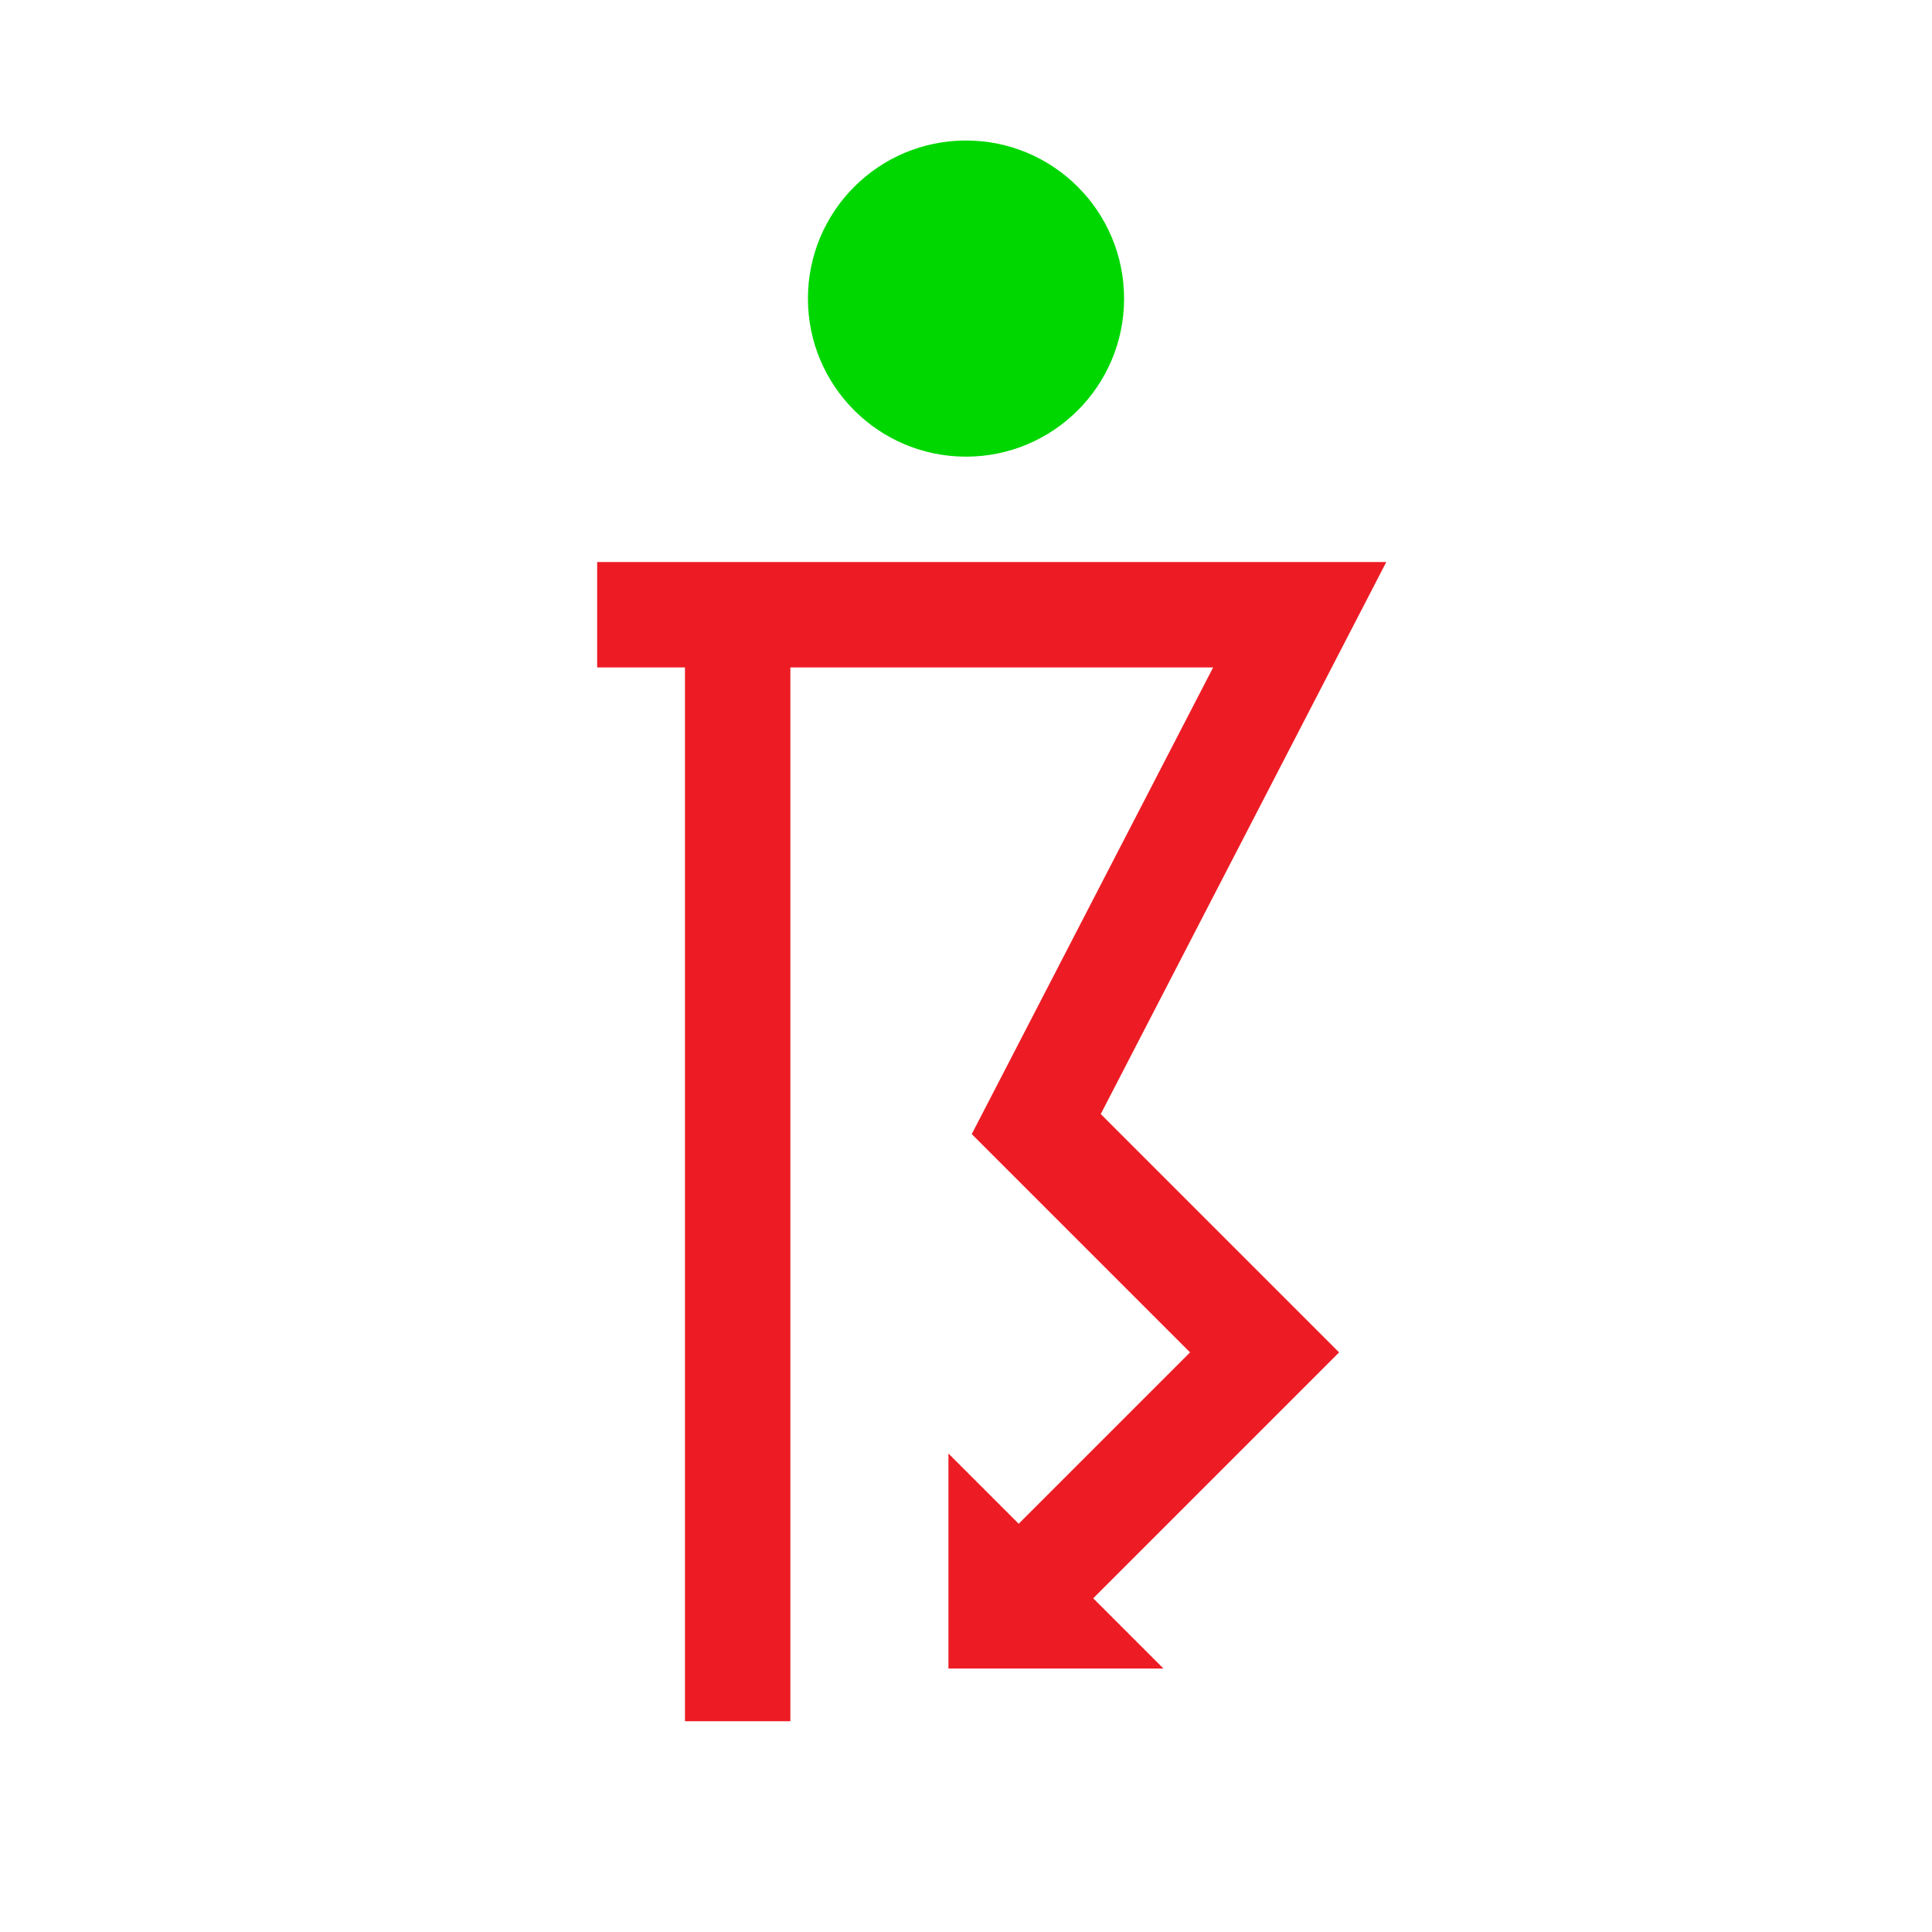 <?xml version="1.0" encoding="UTF-8" standalone="no"?> <!DOCTYPE svg PUBLIC "-//W3C//DTD SVG 1.1//EN" "http://www.w3.org/Graphics/SVG/1.1/DTD/svg11.dtd"> <svg xmlns="http://www.w3.org/2000/svg" version="1.1" width="55" height="55" viewBox="-27.5 -27.5 55 55"> <desc id="en"> 	Codes 80-99 General Group: Showery precipitation, or precipitation with current or recent thunderstorm. 	Code: 97 	Description: Thunderstorm, heavy, without hail but with rain and or snow at time of observation </desc> <g id="ww_97"> 	<circle r="4.5" cx="0" cy="-19" fill="#00d700" /> 	<path d="M -10.5,-10 h 20 l-7.5,14.5 l 6.5,6.5 l-6.5,6.5" style="fill:none; stroke-width:3; stroke:#ed1c24" /> 	<path d="M -6.5,-10 v 31.5" style="fill:none; stroke-width:3; stroke:#ed1c24" /> 	<path d="M 2,18.5 h-1 v-1 z" style="fill:#ed1c24; stroke-width:3; stroke:#ed1c24" /> </g> </svg> 